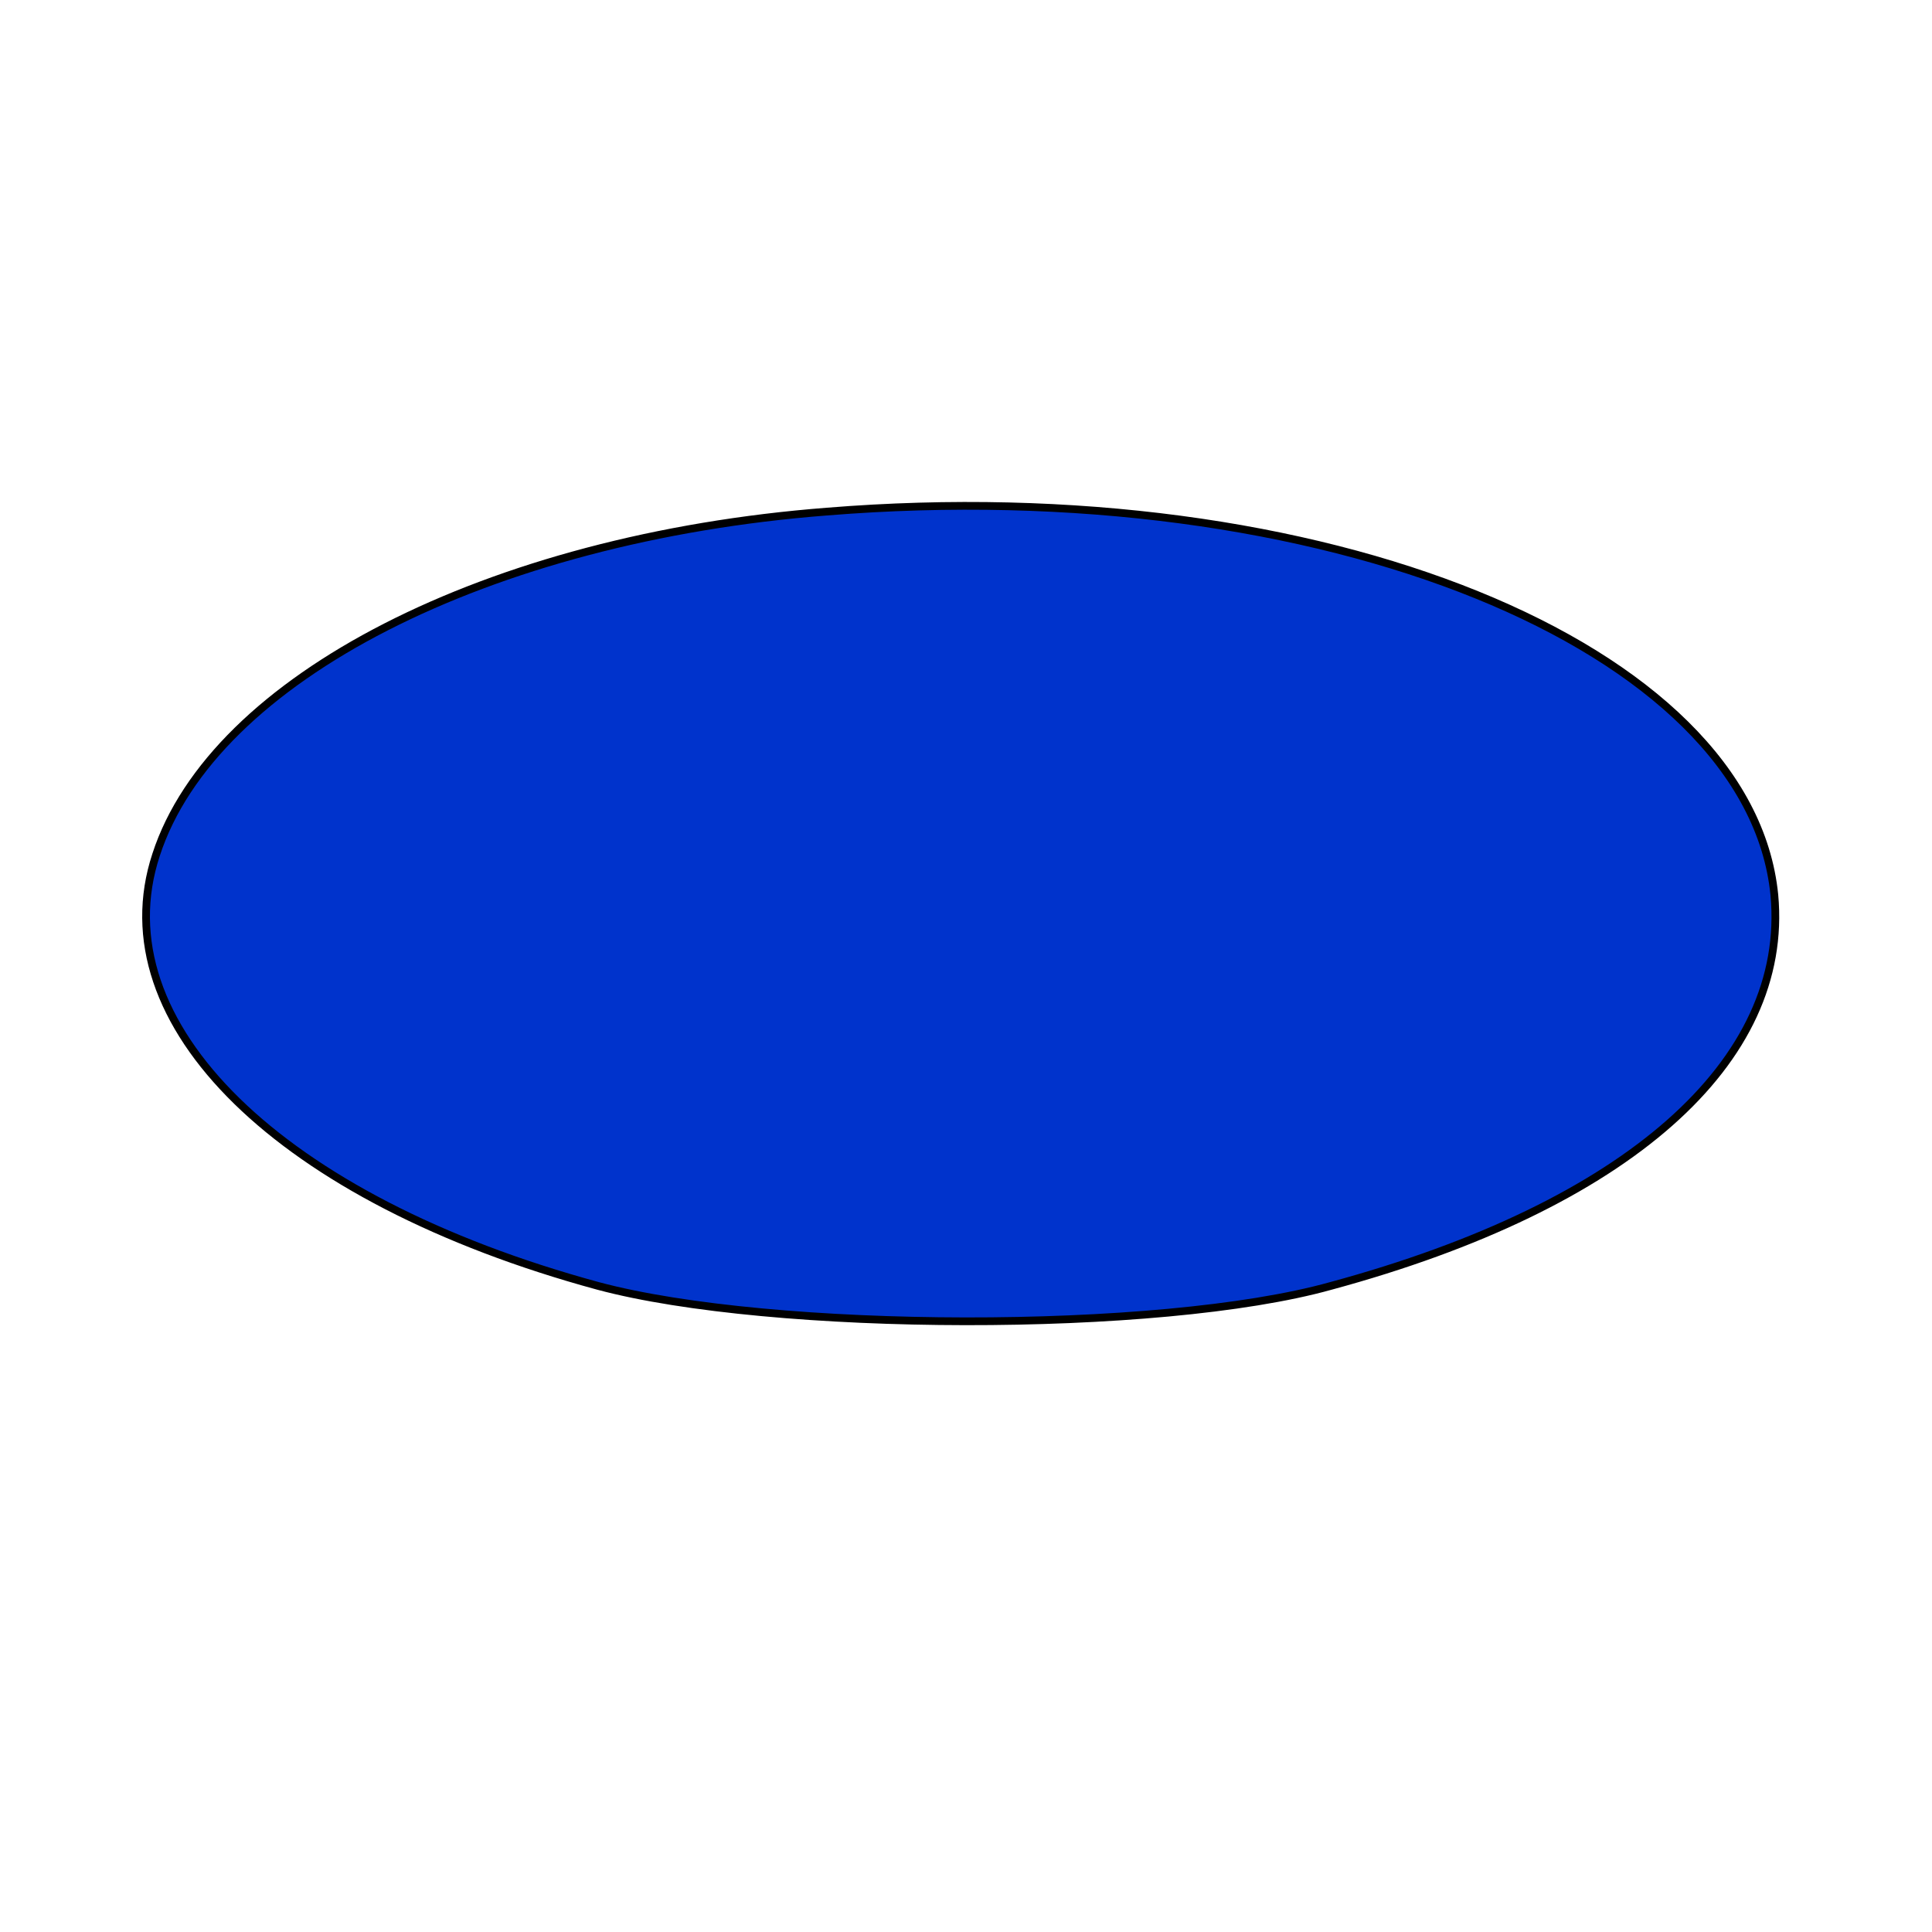 <!DOCTYPE svg PUBLIC "-//W3C//DTD SVG 20010904//EN" "http://www.w3.org/TR/2001/REC-SVG-20010904/DTD/svg10.dtd">
<svg xmlns="http://www.w3.org/2000/svg" version="1.0" width="250.0pt" height="250.0pt" viewBox="0 0 125 125" preserveAspectRatio="xMidYMid meet">
<g transform="translate(0,125) scale(0.1,-0.1)" fill="#0033CC" stroke="black" stroke-width="5">
<path d="M535 919 c-219 -17 -397 -108 -434 -222 -36 -109 80 -223 286 -279 112 -30 363 -31 474 0 192 52 297 145 287 253 -16 161 -293 274 -613 248z"/>
</g>
</svg>
